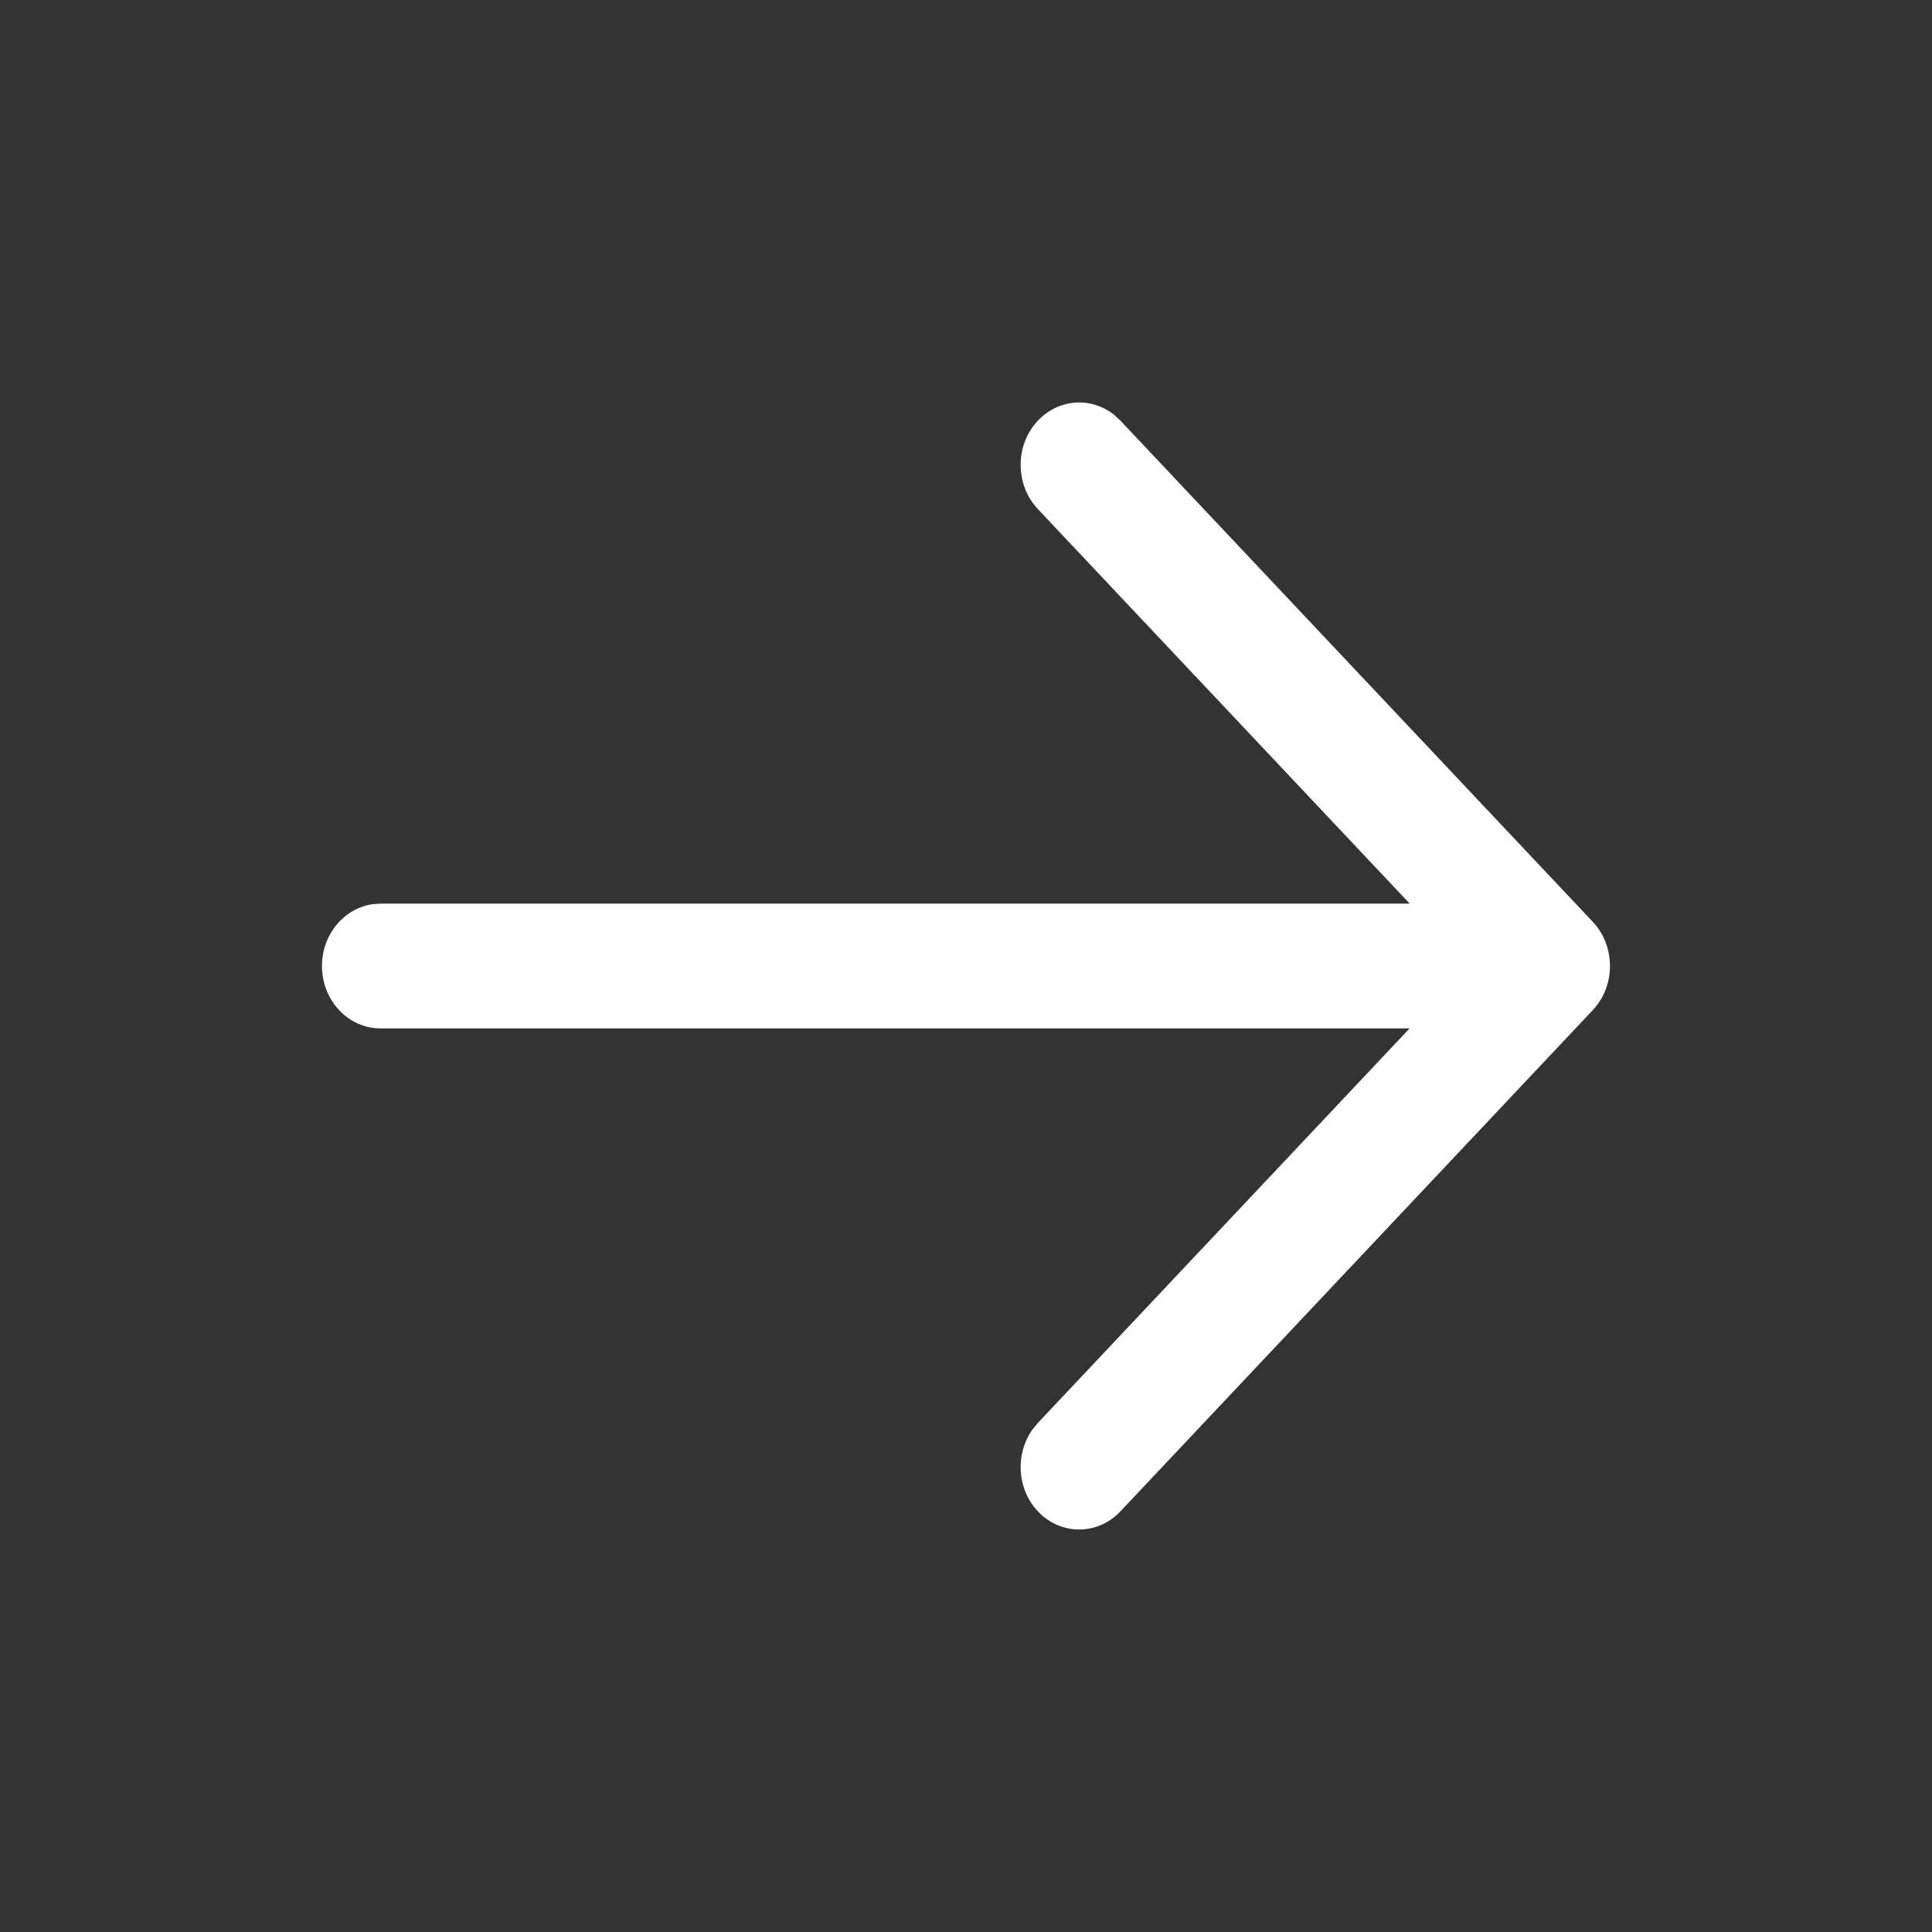 <svg width="20" height="20" viewBox="0 0 20 20" fill="none" xmlns="http://www.w3.org/2000/svg">
<rect x="0" y="0" width="20" height="20" fill="#333333" stroke="none"/>
<path fill-rule="evenodd" clip-rule="evenodd" d="M10.742 4.357C10.506 4.609 10.507 5.018 10.744 5.27L14.593 9.354H3.939L3.857 9.36C3.561 9.403 3.333 9.673 3.333 10C3.333 10.357 3.605 10.646 3.939 10.646H14.592L10.744 14.73L10.685 14.802C10.509 15.055 10.527 15.413 10.742 15.643C10.978 15.896 11.362 15.897 11.599 15.645L16.474 10.472C16.587 10.359 16.66 10.201 16.666 10.024C16.672 9.85 16.613 9.674 16.488 9.542L11.599 4.355L11.531 4.292C11.293 4.105 10.957 4.127 10.742 4.357Z" fill="white"/>
</svg>
